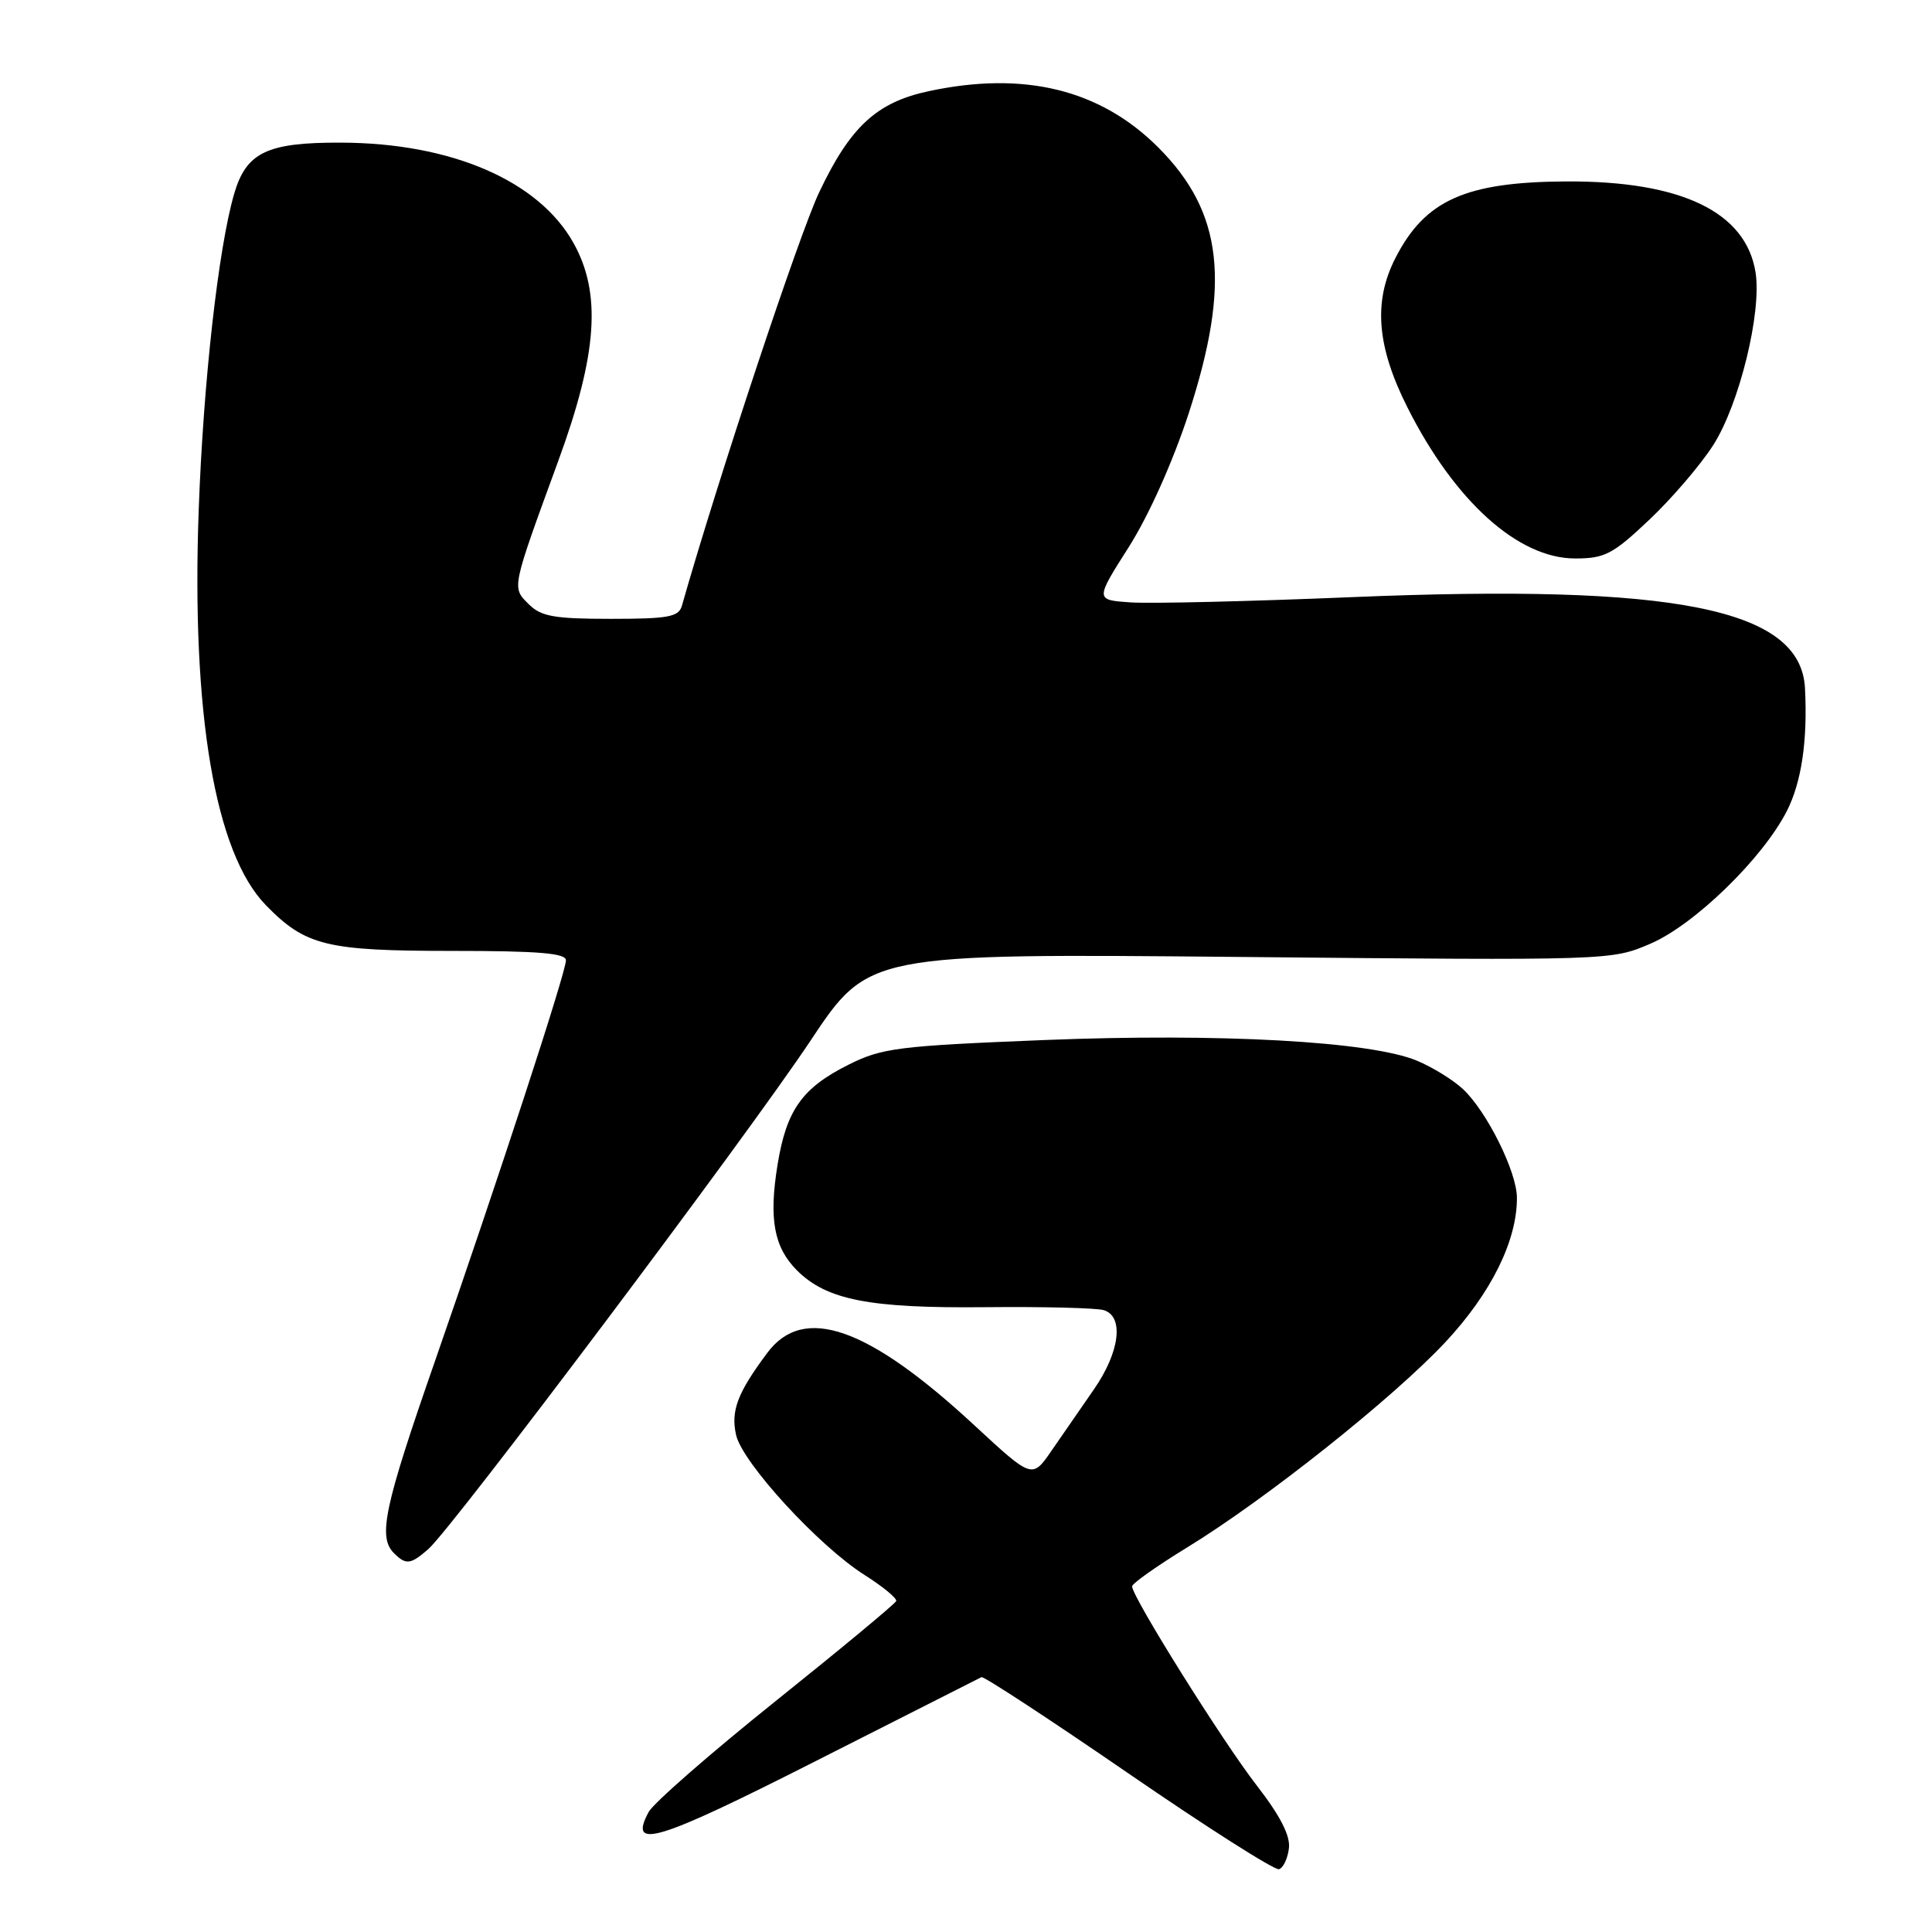 <?xml version="1.0" encoding="UTF-8" standalone="no"?>
<!DOCTYPE svg PUBLIC "-//W3C//DTD SVG 1.1//EN" "http://www.w3.org/Graphics/SVG/1.1/DTD/svg11.dtd" >
<svg xmlns="http://www.w3.org/2000/svg" xmlns:xlink="http://www.w3.org/1999/xlink" version="1.1" viewBox="0 0 256 256">
 <g >
 <path fill="currentColor"
d=" M 170.79 244.90 C 170.99 243.24 169.63 240.59 166.53 236.59 C 162.03 230.80 149.99 211.57 150.01 210.20 C 150.01 209.82 153.28 207.51 157.26 205.07 C 167.68 198.70 184.63 185.22 191.55 177.81 C 197.58 171.34 201.02 164.41 201.00 158.72 C 201.00 155.28 197.01 147.26 193.84 144.30 C 192.54 143.09 189.80 141.40 187.76 140.55 C 181.63 137.98 161.63 136.88 138.38 137.81 C 118.98 138.59 116.86 138.86 112.43 141.08 C 106.28 144.16 104.21 147.08 103.03 154.33 C 101.86 161.51 102.55 165.27 105.59 168.32 C 109.52 172.25 115.17 173.36 130.50 173.21 C 138.20 173.13 145.29 173.31 146.25 173.60 C 148.97 174.43 148.39 179.14 144.95 184.10 C 143.27 186.52 140.74 190.18 139.33 192.23 C 136.77 195.95 136.77 195.95 129.13 188.88 C 115.03 175.81 106.48 172.81 101.68 179.25 C 97.73 184.54 96.82 186.92 97.53 190.12 C 98.33 193.79 108.49 204.86 114.57 208.70 C 117.00 210.24 118.88 211.79 118.75 212.15 C 118.61 212.51 111.43 218.47 102.79 225.39 C 94.15 232.31 86.57 238.93 85.95 240.10 C 83.21 245.20 86.99 244.05 108.13 233.33 C 119.89 227.38 129.75 222.38 130.05 222.23 C 130.35 222.09 139.11 227.83 149.53 234.99 C 159.94 242.15 168.92 247.86 169.48 247.68 C 170.04 247.50 170.63 246.25 170.79 244.90 Z  M 56.77 205.25 C 59.98 202.42 98.98 150.55 107.38 137.92 C 115.08 126.34 115.08 126.34 164.30 126.80 C 213.49 127.27 213.51 127.27 218.70 125.04 C 224.54 122.52 233.56 113.75 236.77 107.46 C 238.71 103.64 239.53 98.13 239.17 91.20 C 238.63 80.65 222.09 77.33 179.00 79.13 C 165.53 79.69 152.39 80.00 149.81 79.82 C 145.11 79.50 145.11 79.50 149.56 72.50 C 152.22 68.31 155.41 61.19 157.51 54.77 C 163.12 37.51 162.05 28.11 153.47 19.53 C 145.78 11.84 135.68 9.37 123.02 12.09 C 116.16 13.56 112.66 16.80 108.55 25.47 C 105.90 31.04 95.12 63.51 90.36 80.25 C 89.94 81.75 88.58 82.00 80.93 82.00 C 73.42 82.00 71.69 81.69 70.05 80.05 C 67.80 77.80 67.74 78.13 74.00 61.00 C 79.17 46.88 79.72 38.83 75.97 32.16 C 71.34 23.93 59.81 18.95 45.22 18.90 C 35.36 18.86 32.62 20.18 31.01 25.74 C 28.92 32.99 26.94 50.66 26.33 67.57 C 25.35 94.54 28.49 113.02 35.22 119.93 C 40.48 125.33 43.22 126.00 59.97 126.00 C 71.33 126.00 75.00 126.30 74.99 127.25 C 74.98 128.87 66.01 156.29 57.60 180.46 C 50.89 199.72 50.06 203.66 52.20 205.80 C 53.79 207.39 54.41 207.32 56.77 205.25 Z  M 218.53 68.88 C 221.51 66.07 225.32 61.62 227.00 59.00 C 230.46 53.61 233.46 41.39 232.62 36.09 C 231.34 28.08 222.79 23.97 207.57 24.04 C 194.18 24.11 188.82 26.51 184.89 34.21 C 181.95 39.97 182.43 45.93 186.49 53.98 C 192.75 66.42 201.17 74.00 208.71 74.00 C 212.64 74.00 213.70 73.45 218.53 68.88 Z "/>
</g>
</svg>